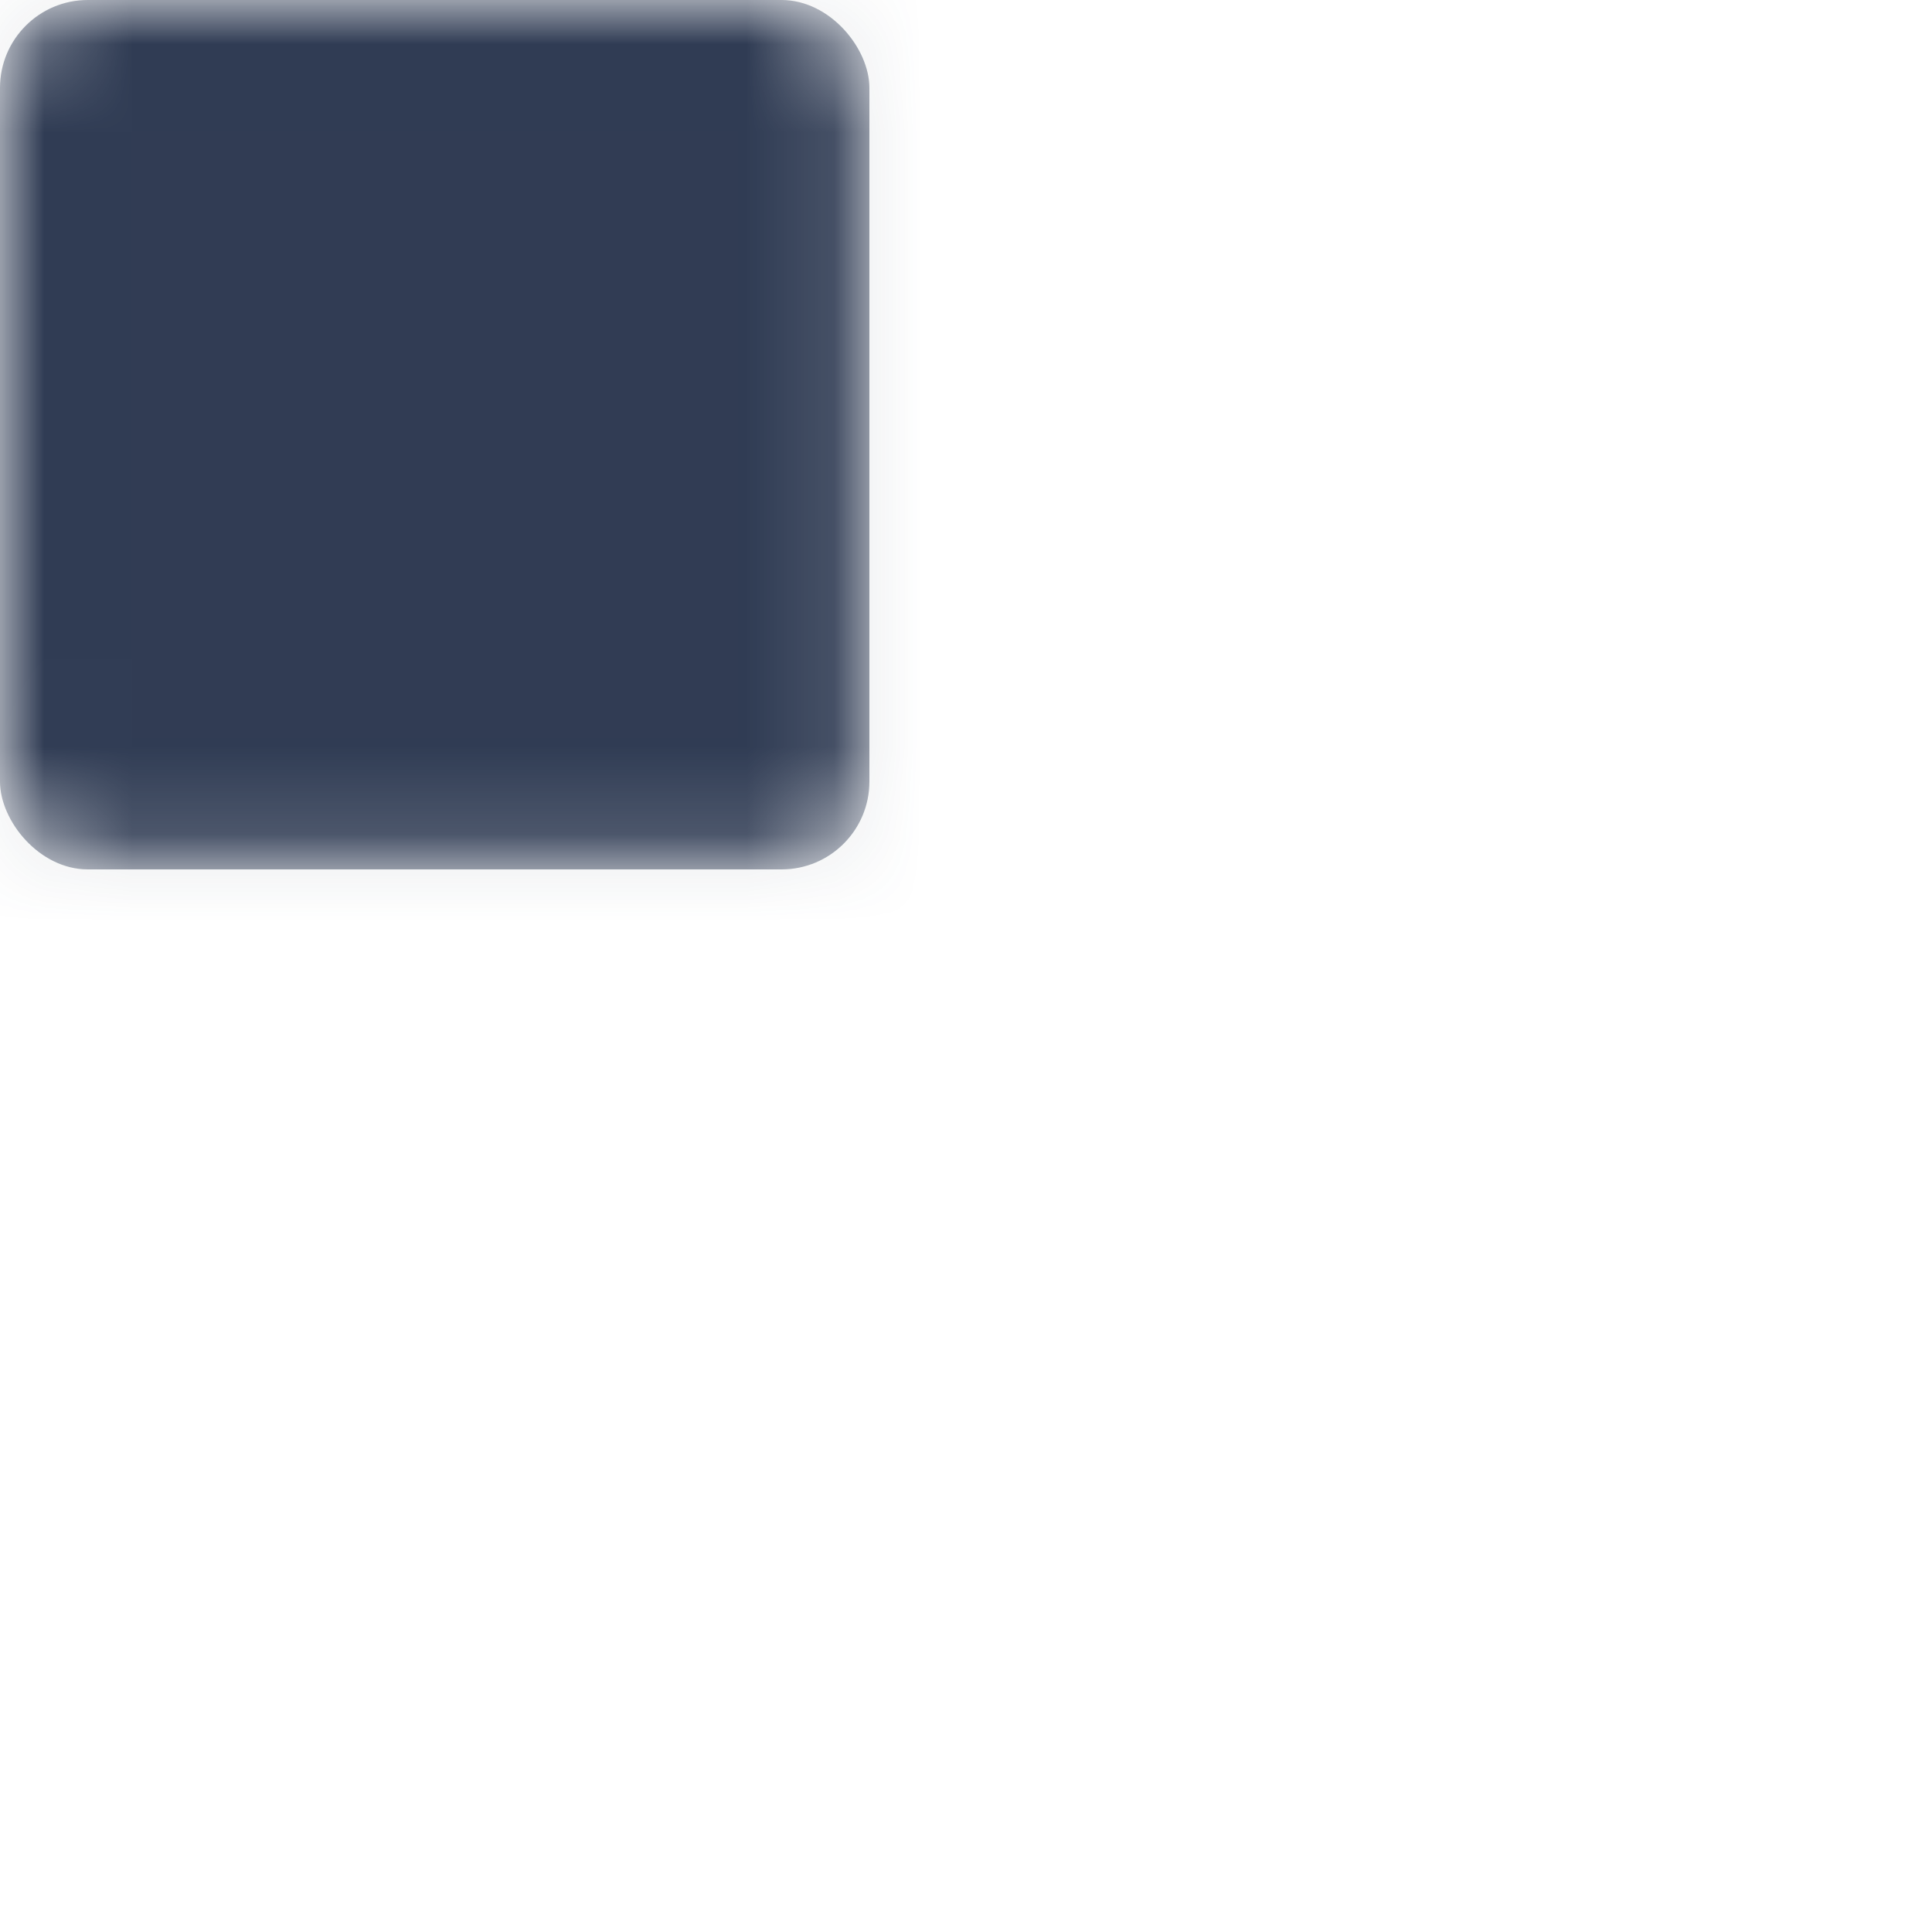 <svg width="22" height="22" viewBox="0 0 22 22" fill="none" xmlns="http://www.w3.org/2000/svg">
<mask id="path-1-inside-1_506_917" fill="white">
<rect width="9.9" height="9.9" rx="1"/>
</mask>
<rect width="9.9" height="9.9" rx="1" fill="#313C54" stroke="#313C54" stroke-opacity="0.1" stroke-width="3" mask="url(#path-1-inside-1_506_917)"/>
<mask id="path-2-inside-2_506_917" fill="white">
<rect y="12.1" width="9.9" height="9.9" rx="1"/>
</mask>
<rect y="12.1" width="9.9" height="9.9" rx="1" fill="#313C54" stroke="#313C54" stroke-opacity="0.1" stroke-width="3" mask="url(#path-2-inside-2_506_917)"/>
<mask id="path-3-inside-3_506_917" fill="white">
<rect x="12.1" width="9.9" height="9.9" rx="1"/>
</mask>
<rect x="12.1" width="9.9" height="9.9" rx="1" fill="#313C54" stroke="#313C54" stroke-opacity="0.1" stroke-width="3" mask="url(#path-3-inside-3_506_917)"/>
<mask id="path-4-inside-4_506_917" fill="white">
<rect x="12.1" y="12.1" width="9.9" height="9.9" rx="1"/>
</mask>
<rect x="12.1" y="12.1" width="9.9" height="9.9" rx="1" fill="#313C54" stroke="#313C54" stroke-opacity="0.1" stroke-width="3" mask="url(#path-4-inside-4_506_917)"/>
</svg>
